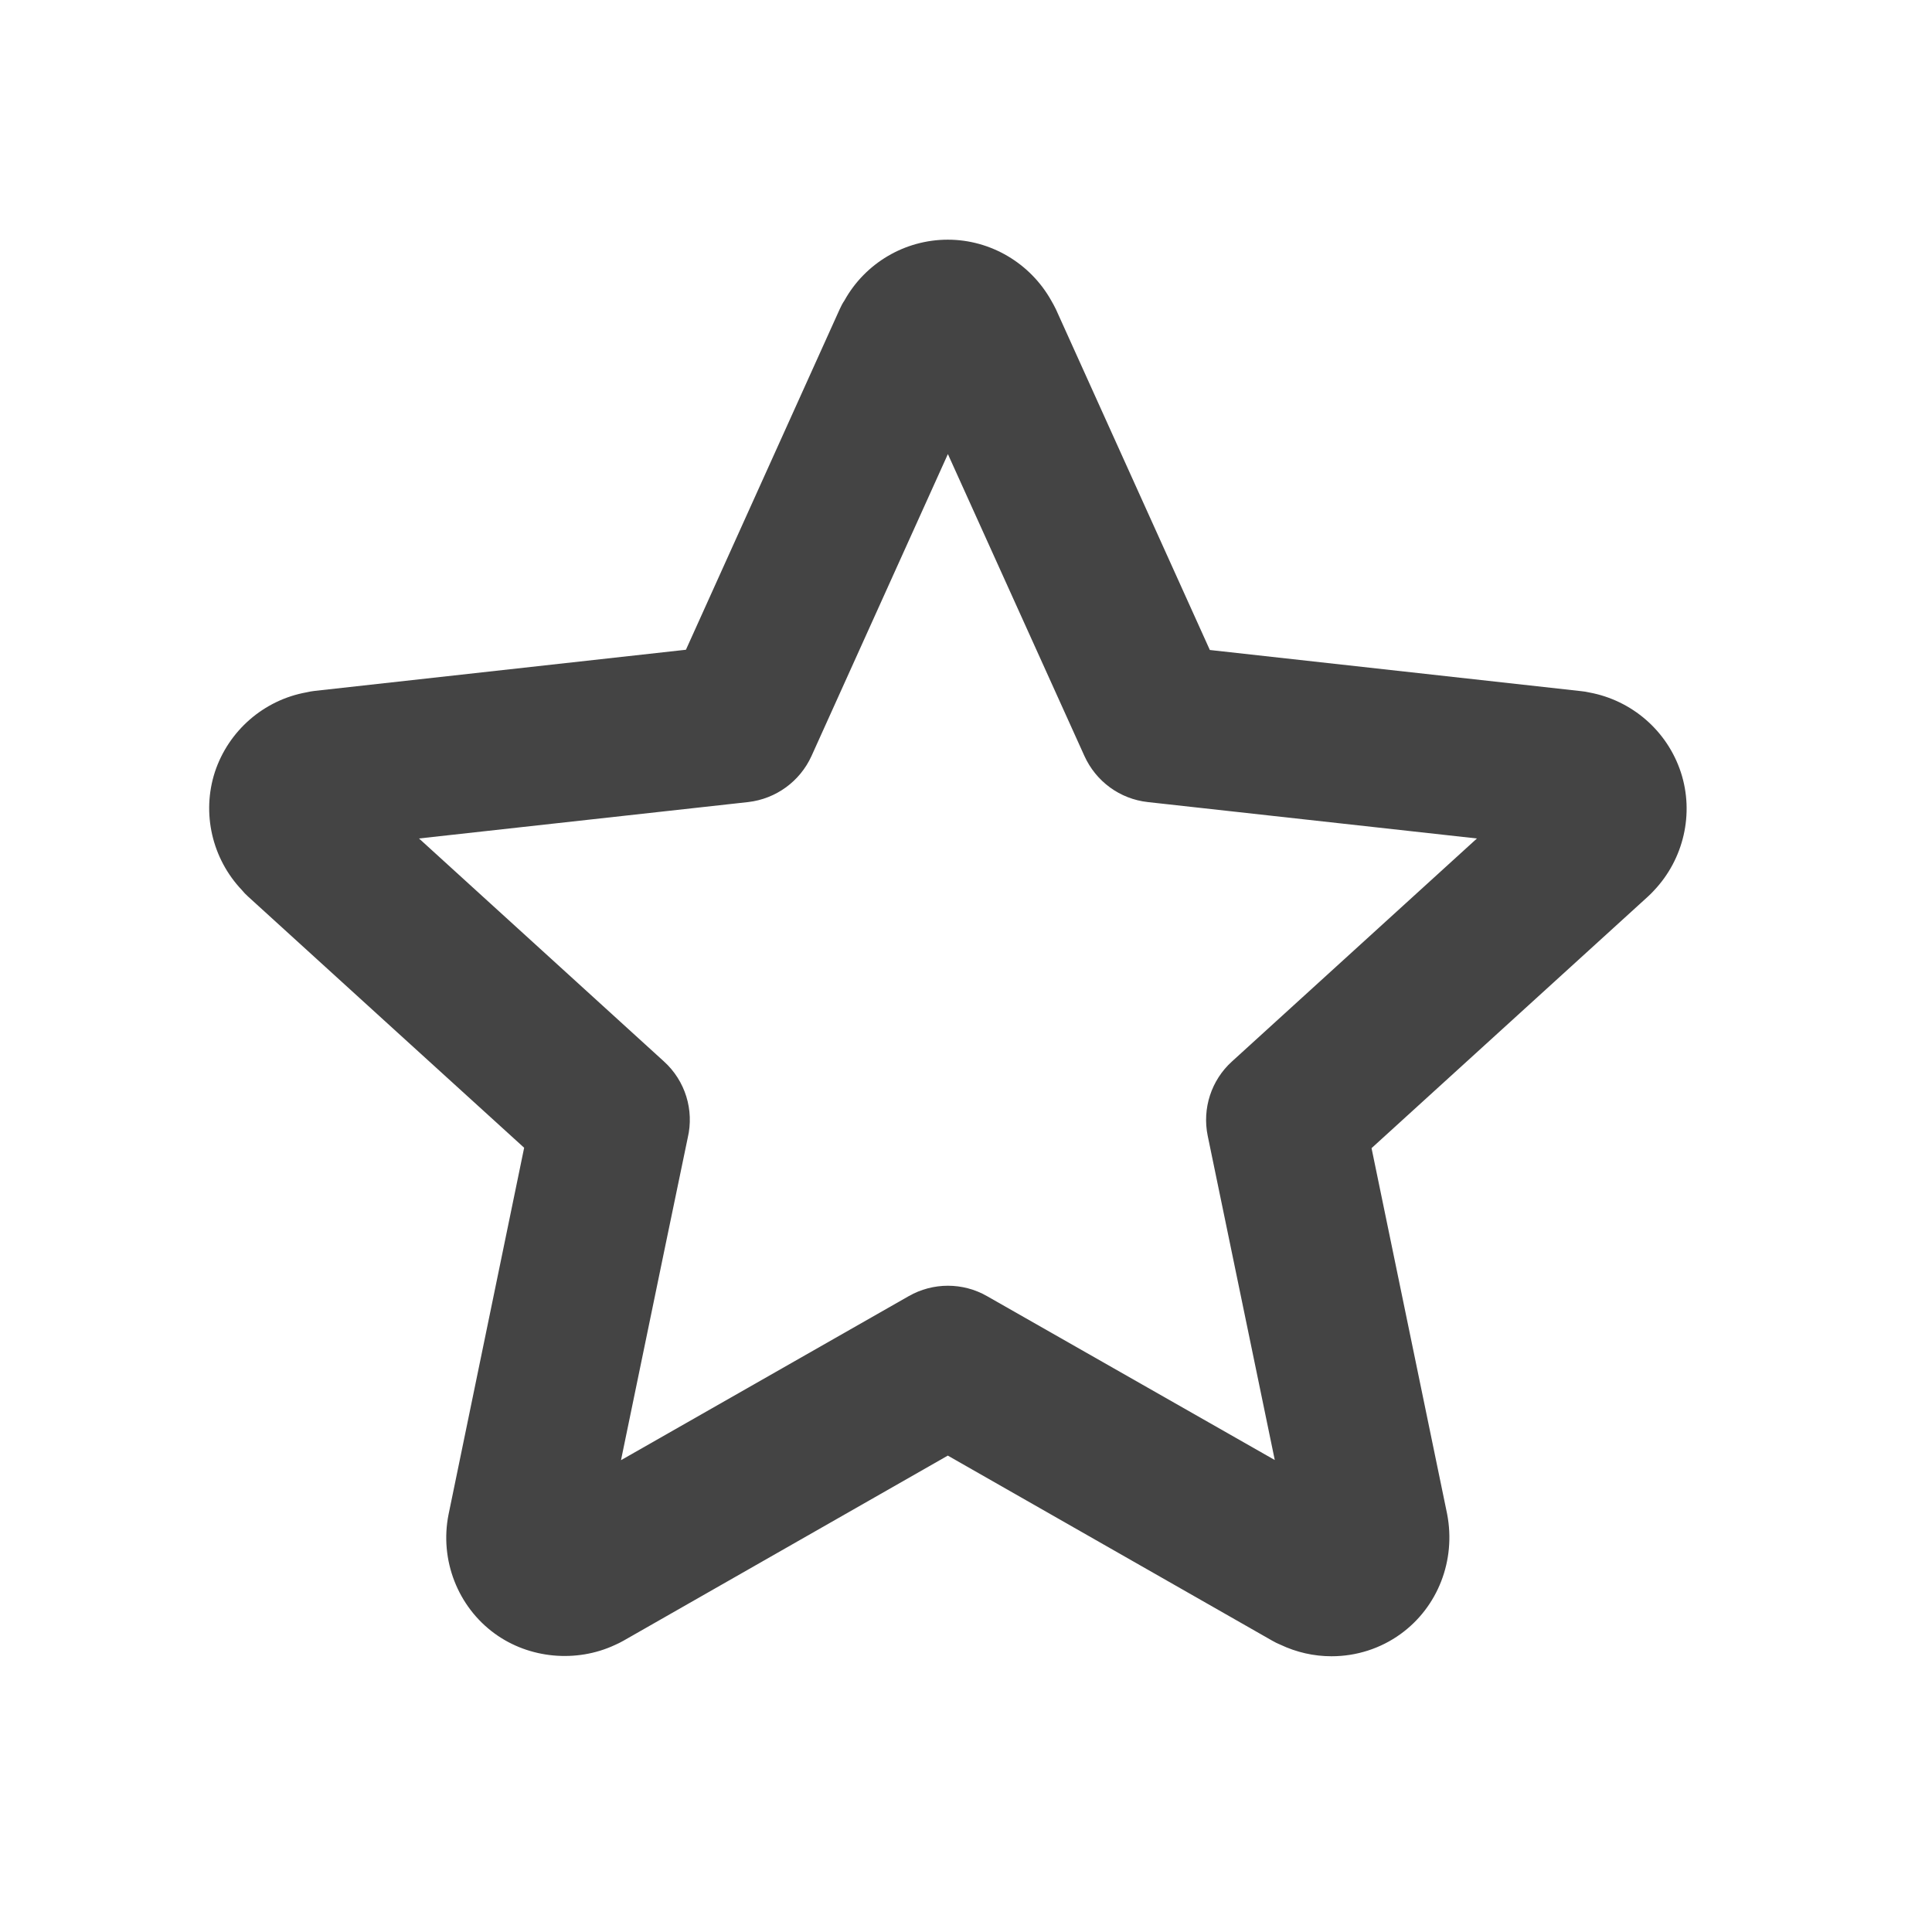 <?xml version="1.0" encoding="utf-8"?><!DOCTYPE svg PUBLIC "-//W3C//DTD SVG 1.1//EN" "http://www.w3.org/Graphics/SVG/1.1/DTD/svg11.dtd"><svg version="1.1" xmlns="http://www.w3.org/2000/svg" xmlns:xlink="http://www.w3.org/1999/xlink" width="24" height="24" viewBox="0 0 24 24" data-tags="star-outline"><g fill="#444" transform="scale(0.023 0.023)"><path d="M719.147 894.549c-9.557 0-18.901-2.133-27.563-6.229-1.493-0.597-2.944-1.323-4.437-2.176l-175.232-99.968-175.232 100.011c-1.493 0.853-2.987 1.579-4.523 2.261-20.821 9.728-46.293 7.424-64.896-6.101-20.011-14.507-29.909-39.808-25.003-64.384l40.832-198.059c-15.957-14.507-41.045-37.333-68.352-62.165l-80.853-73.6c-1.152-1.067-2.347-2.261-3.328-3.499-16-16.896-21.717-41.387-14.507-63.659 7.381-22.357 26.453-38.912 49.493-43.051 1.451-0.341 2.859-0.597 4.352-0.768l200.576-22.229 83.029-183.893c0.725-1.621 1.536-3.2 2.56-4.693 11.179-20.181 32.597-32.896 55.851-32.896 23.168 0 44.544 12.715 55.851 32.853 0.896 1.536 1.749 3.115 2.56 4.779l83.115 183.979 200.576 22.229c1.451 0.128 2.901 0.384 4.437 0.725 22.997 4.267 42.069 20.736 49.408 43.179 7.253 22.229 1.493 46.848-14.507 63.744-1.024 1.109-2.176 2.304-3.328 3.328l-149.248 135.851 40.832 197.632c4.821 25.045-5.035 50.261-25.173 64.811-10.752 7.765-23.723 11.989-37.291 11.989zM371.456 614.485c-1.664 7.765-19.883 95.829-36.053 174.165l155.435-88.619c13.099-7.467 29.184-7.467 42.24 0l155.435 88.533-36.224-175.104c-3.029-14.763 1.92-30.080 13.141-40.192l132.267-120.405-177.835-19.669c-14.976-1.664-27.904-11.093-34.176-24.917l-73.728-163.029-73.643 163.029c-6.229 13.739-19.2 23.168-34.176 24.917l-177.835 19.669 132.267 120.405c11.605 10.496 16.384 26.325 12.885 41.216z" /></g></svg>